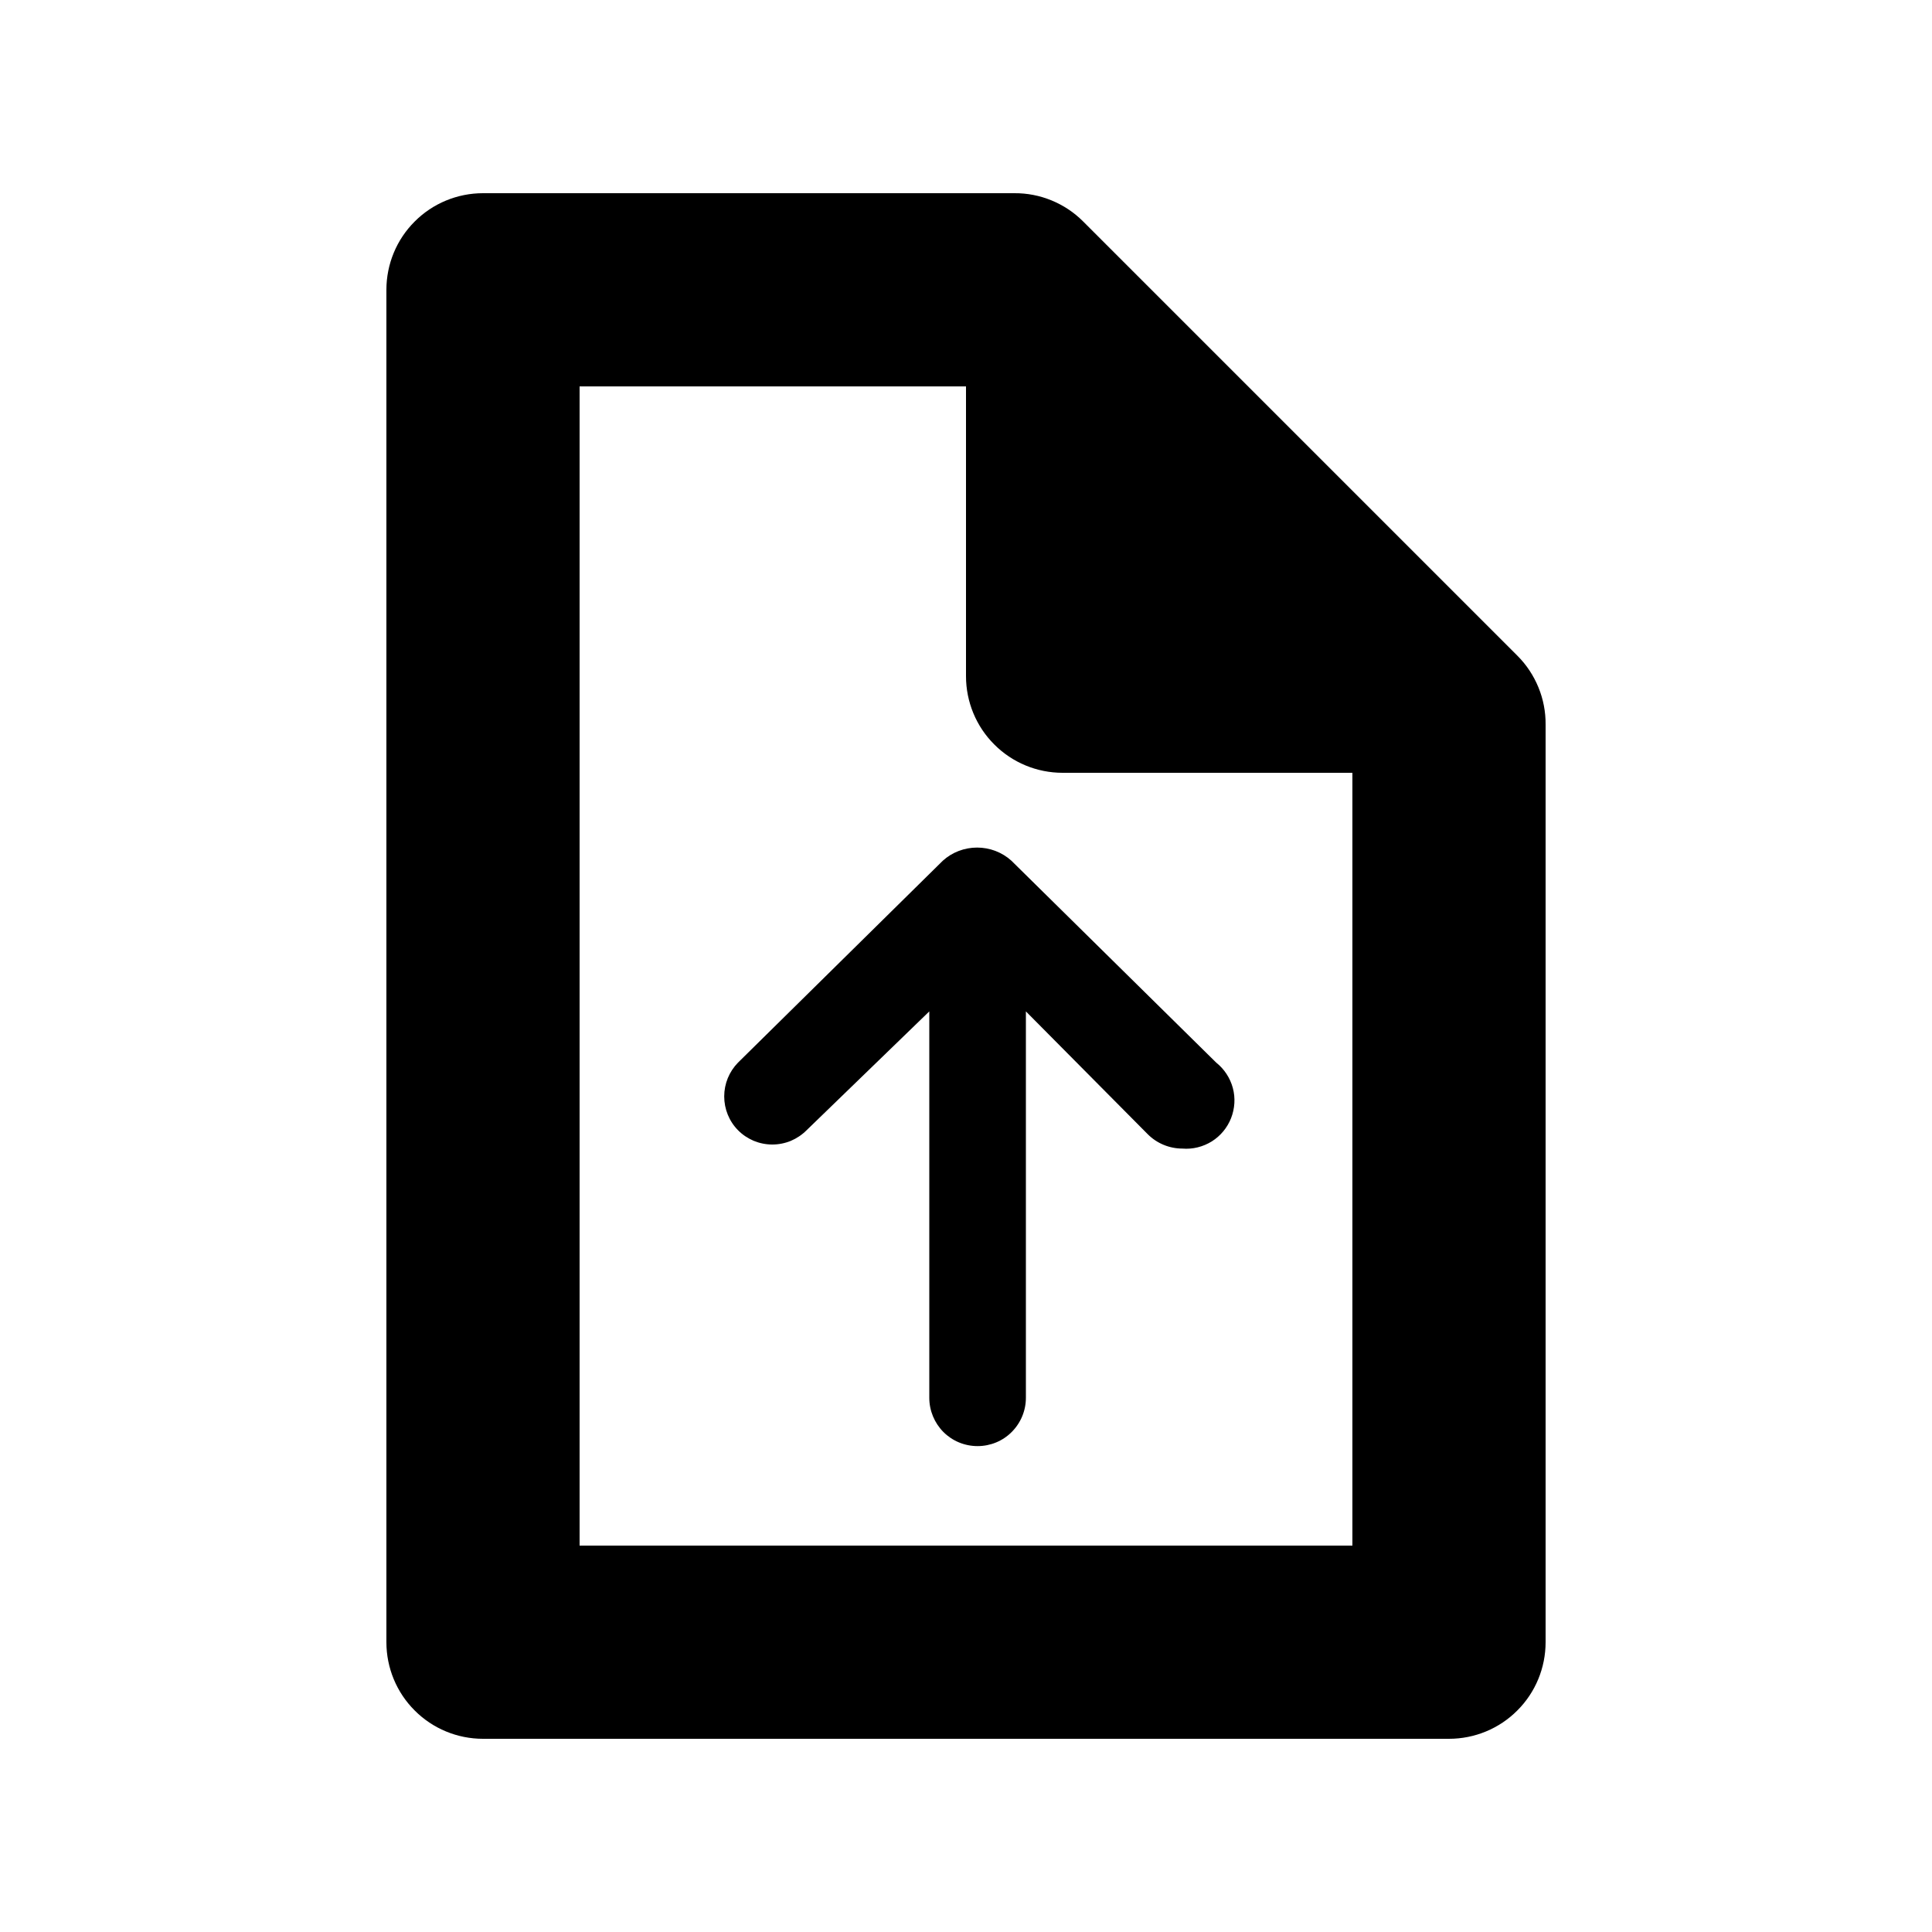 <svg width="20" height="20" viewBox="0 0 20 20" fill="none" xmlns="http://www.w3.org/2000/svg">
<path fill-rule="evenodd" clip-rule="evenodd" d="M11.21 2.29L15.71 6.79C15.803 6.883 15.876 6.994 15.926 7.116C15.976 7.238 16.001 7.368 16 7.5V17C16 17.265 15.895 17.52 15.707 17.707C15.52 17.895 15.265 18 15 18H5C4.735 18 4.48 17.895 4.293 17.707C4.105 17.52 4 17.265 4 17V3C4 2.735 4.105 2.48 4.293 2.293C4.48 2.105 4.735 2 5 2H10.5C10.632 1.999 10.762 2.024 10.884 2.074C11.006 2.124 11.117 2.197 11.21 2.29ZM6 16H14V8H11C10.735 8 10.48 7.895 10.293 7.707C10.105 7.52 10 7.265 10 7V4H6V16ZM7.64 11L9.76 8.91C9.857 8.822 9.984 8.774 10.115 8.774C10.246 8.774 10.373 8.822 10.47 8.91L12.59 11C12.674 11.067 12.734 11.159 12.762 11.262C12.79 11.365 12.783 11.475 12.744 11.575C12.705 11.674 12.635 11.759 12.544 11.816C12.453 11.872 12.347 11.899 12.24 11.89C12.105 11.89 11.975 11.836 11.88 11.74L10.62 10.47V14.47C10.62 14.603 10.567 14.73 10.473 14.824C10.38 14.918 10.252 14.97 10.12 14.97C9.987 14.97 9.86 14.918 9.766 14.824C9.673 14.73 9.62 14.603 9.62 14.47V10.47L8.35 11.7C8.303 11.747 8.248 11.784 8.187 11.81C8.126 11.835 8.061 11.848 7.995 11.848C7.929 11.848 7.864 11.835 7.803 11.81C7.742 11.784 7.686 11.747 7.64 11.7C7.548 11.607 7.497 11.481 7.497 11.35C7.497 11.219 7.548 11.094 7.64 11Z" fill="black"/>
</svg>
